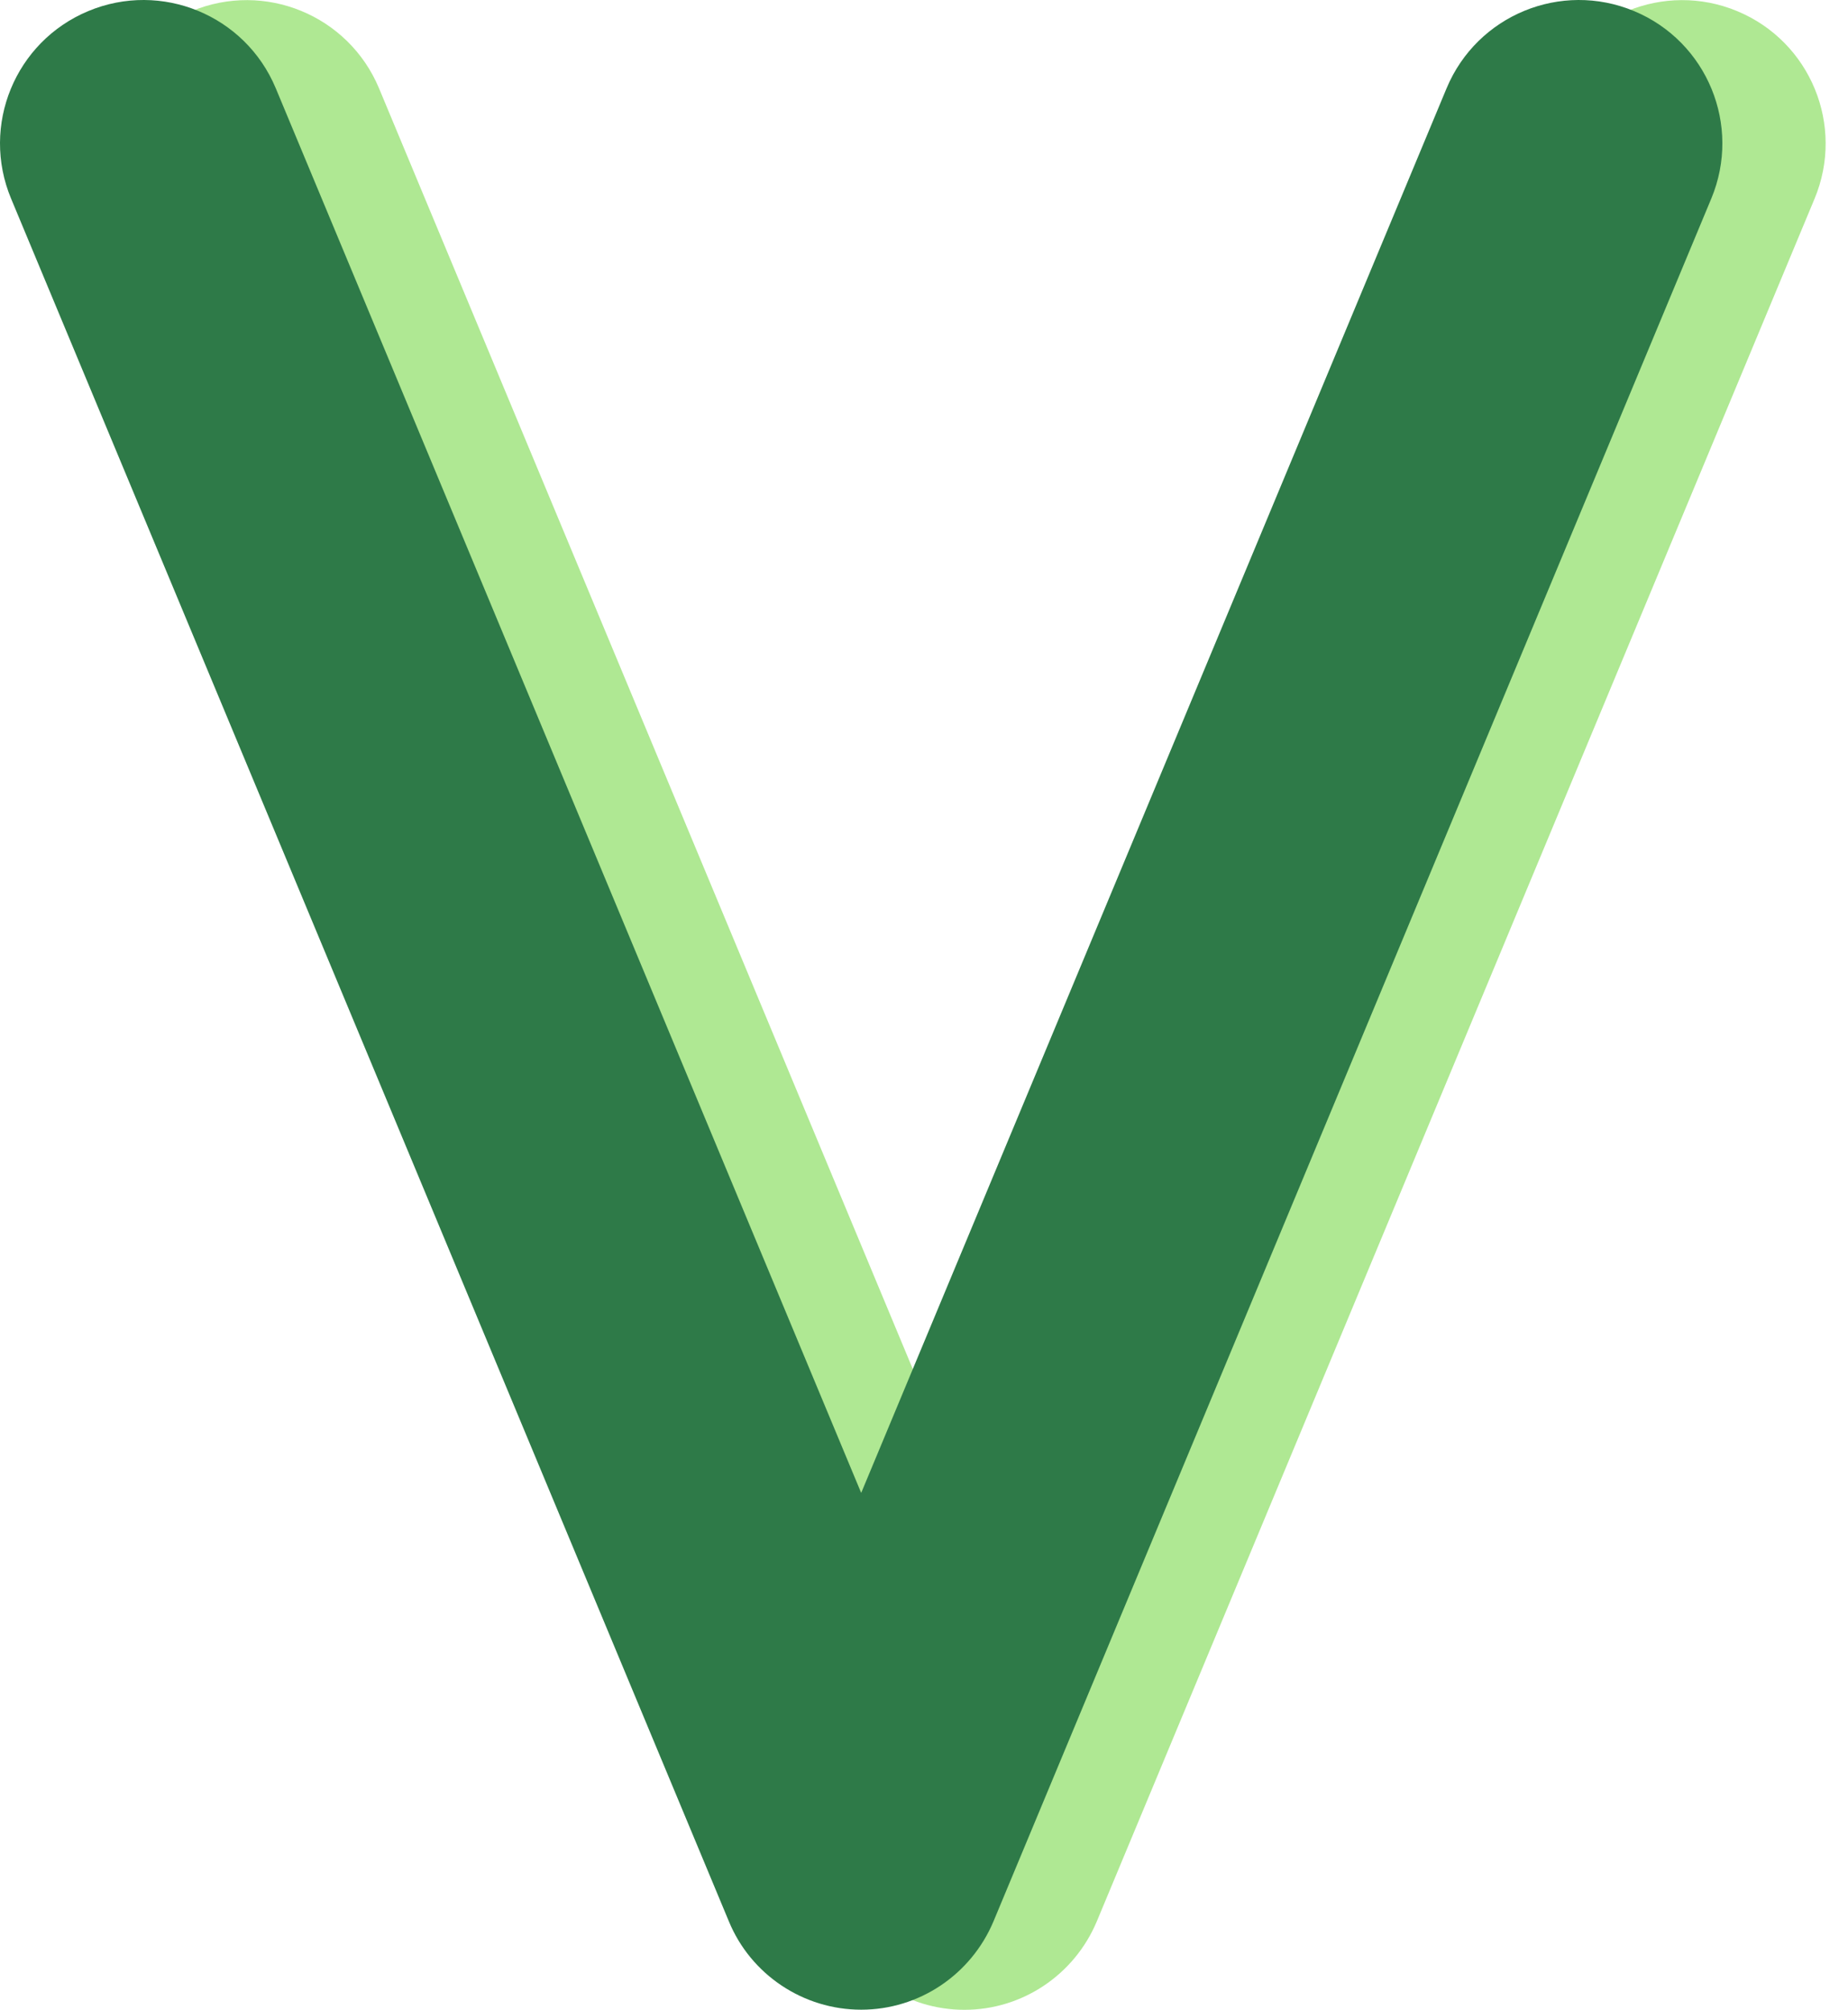 <svg width="80" height="87" viewBox="0 0 80 87" fill="none" xmlns="http://www.w3.org/2000/svg">
<path d="M8.291 0.485C11.457 -0.835 15.088 0.66 16.409 3.825L41.751 64.628L67.094 3.825C68.415 0.66 72.046 -0.835 75.211 0.485C78.377 1.806 79.872 5.437 78.552 8.603L47.48 83.174C46.509 85.485 44.257 87 41.751 87C39.246 87 36.974 85.485 36.023 83.174L4.951 8.603C3.631 5.437 5.126 1.806 8.291 0.485Z" fill="#AFE893"/>
<path d="M3.821 0.48C6.986 -0.84 10.617 0.655 11.938 3.821L37.281 64.624L62.623 3.821C63.944 0.655 67.575 -0.84 70.741 0.48C73.906 1.801 75.401 5.432 74.081 8.598L43.009 83.169C42.038 85.48 39.786 86.995 37.281 86.995C34.776 86.995 32.503 85.48 31.552 83.169L0.48 8.598C-0.84 5.432 0.655 1.801 3.821 0.48Z" fill="#2E7A48"/>
</svg>
